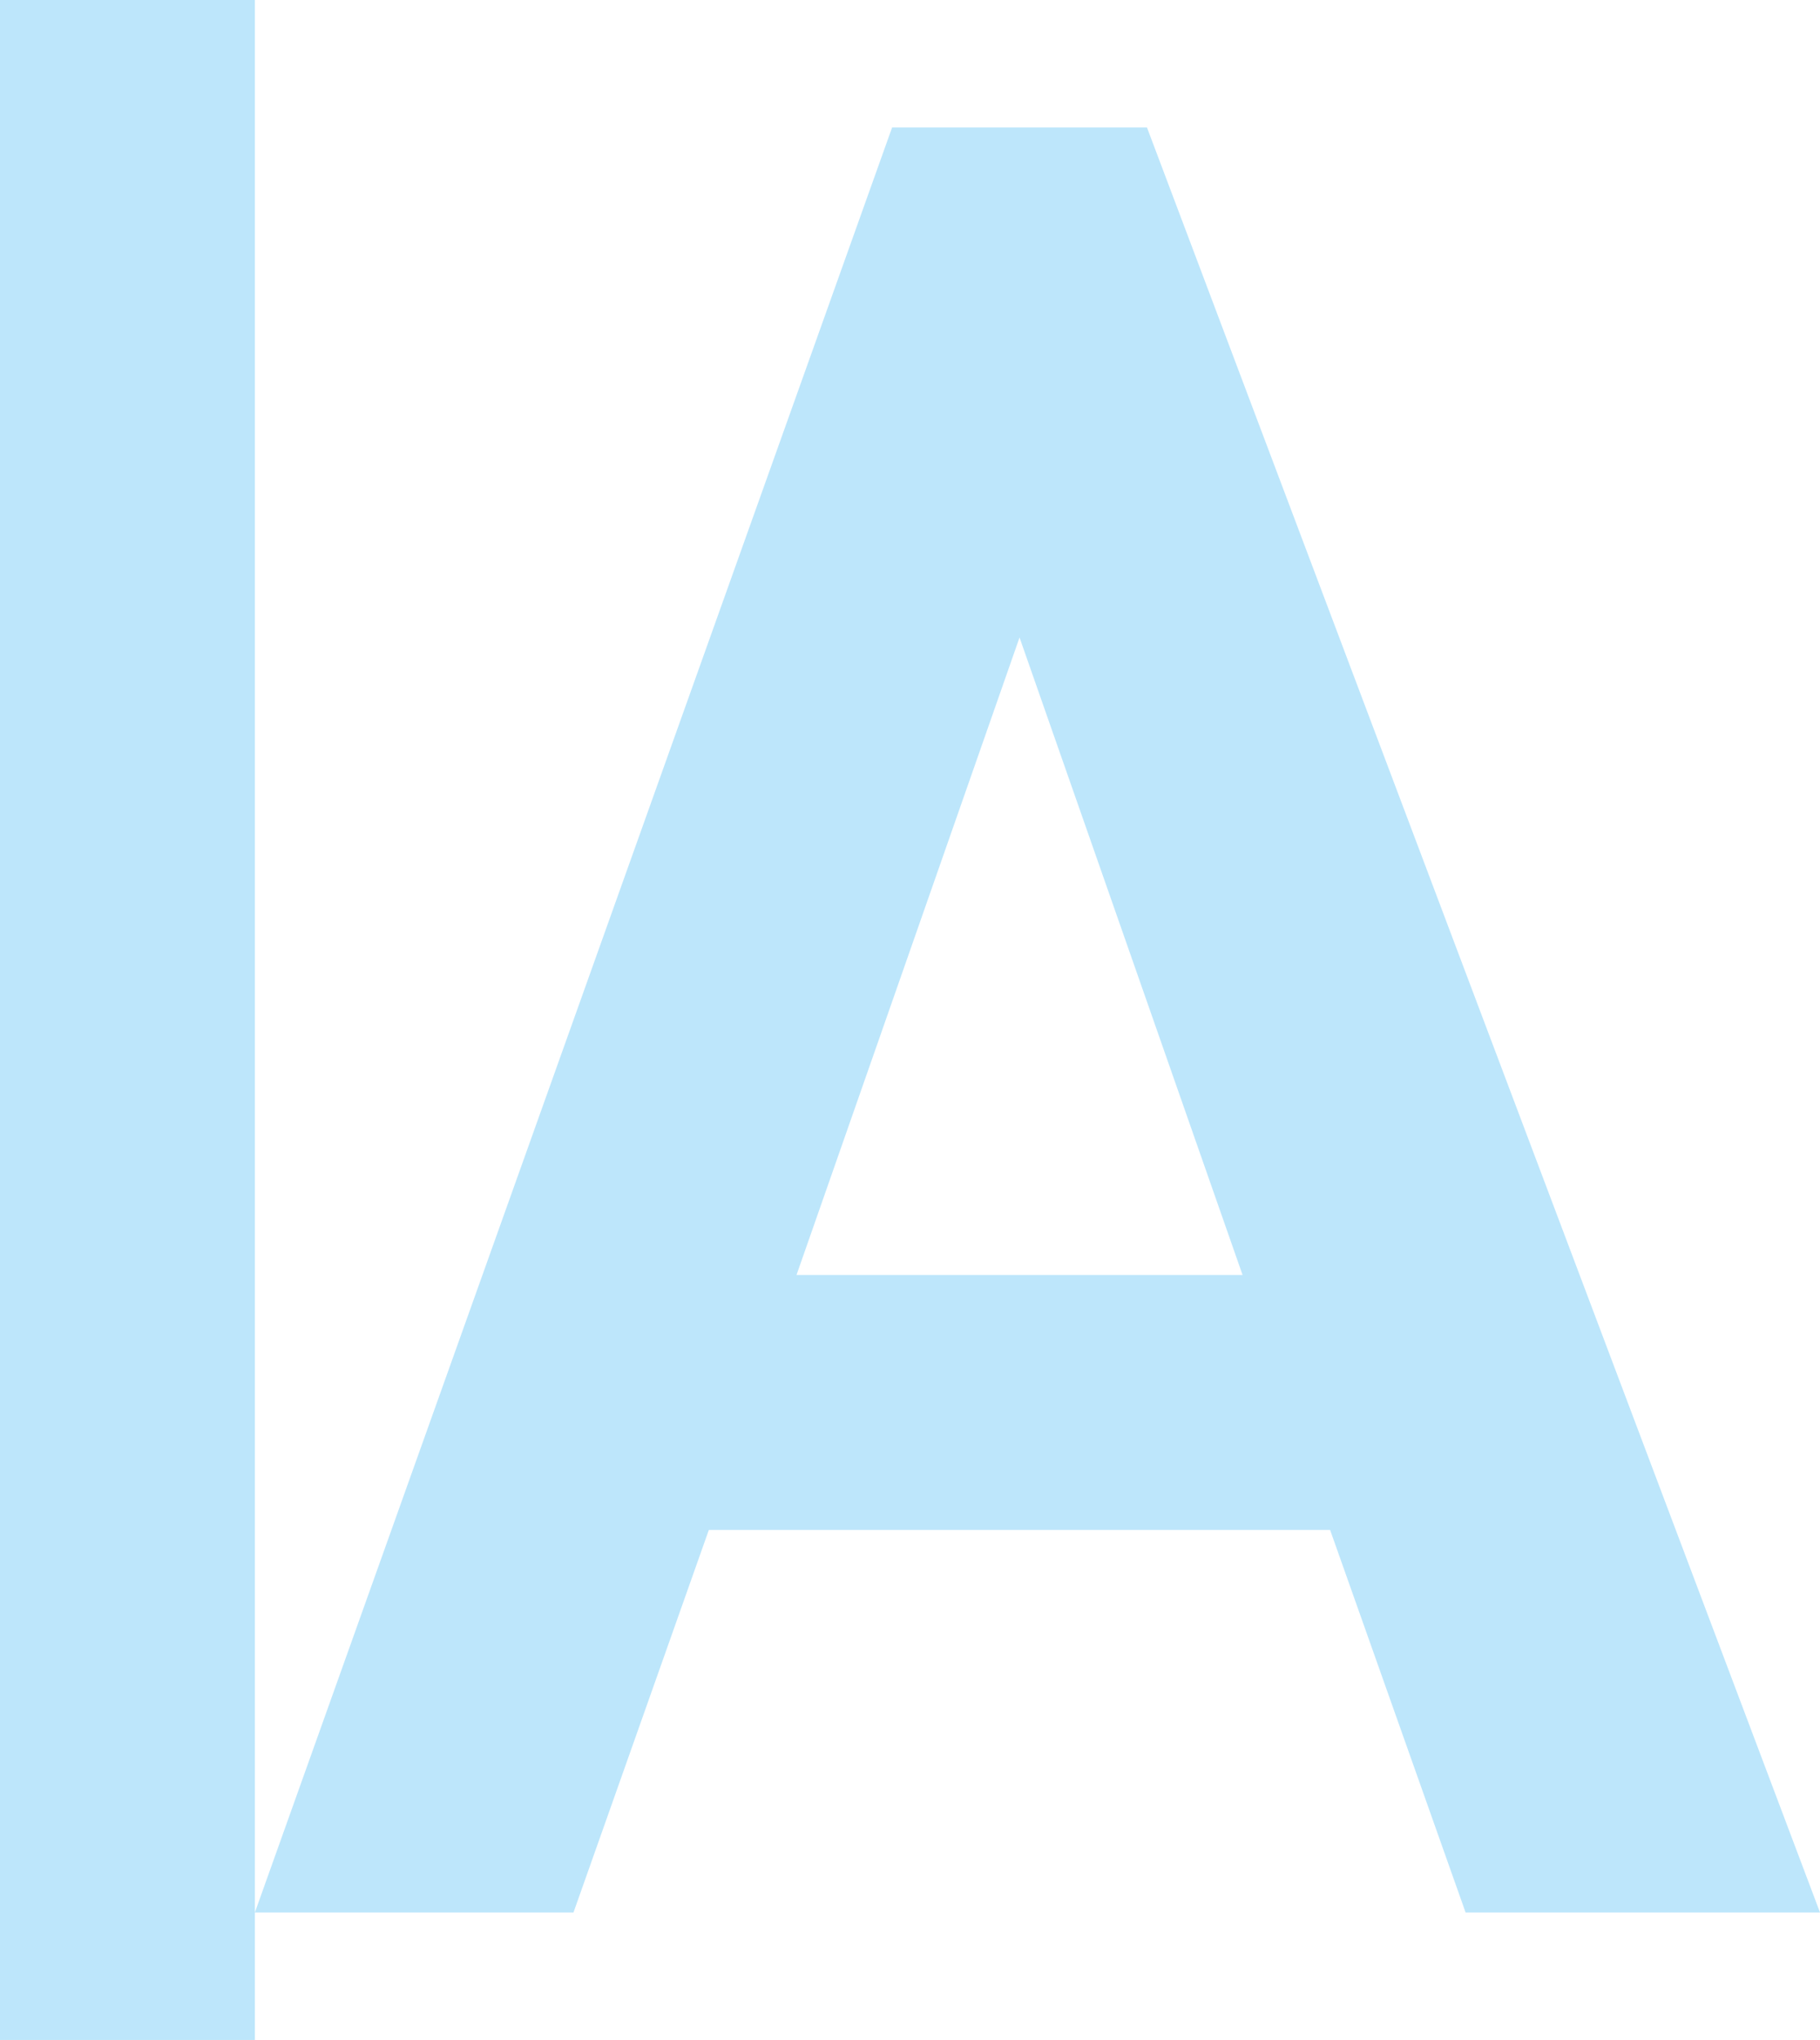 <?xml version="1.0" encoding="UTF-8" standalone="no"?>
<svg
   width="14.281"
   height="16"
   viewBox="0 0 14.281 16"
   version="1.1"
   id="svg1"
   sodipodi:docname="align-horizontal-baseline.svg"
   xmlns:inkscape="http://www.inkscape.org/namespaces/inkscape"
   xmlns:sodipodi="http://sodipodi.sourceforge.net/DTD/sodipodi-0.dtd"
   xmlns="http://www.w3.org/2000/svg"
   xmlns:svg="http://www.w3.org/2000/svg">
  <sodipodi:namedview
     id="namedview1"
     pagecolor="#505050"
     bordercolor="#eeeeee"
     borderopacity="1"
     inkscape:showpageshadow="0"
     inkscape:pageopacity="0"
     inkscape:pagecheckerboard="0"
     inkscape:deskcolor="#d1d1d1" />
  <defs
     id="defs1">
    <style
       id="current-color-scheme"
       type="text/css">&#10;   .ColorScheme-Text { color:#1e3f5a; } .ColorScheme-Highlight { color:#4285f4; }&#10;  </style>
  </defs>
  <path
     style="fill:#bde6fb;fill-opacity:1"
     class="ColorScheme-Text"
     d="M 0,0 V 16 H 2 V 15 0 Z m 2,15 h 2.5 l 1.062,-3 h 4.875 L 11.5,15 h 2.781 L 9,1 H 7 Z M 8,5 9.75,10 h -3.5 z"
     id="path1" />
</svg>
